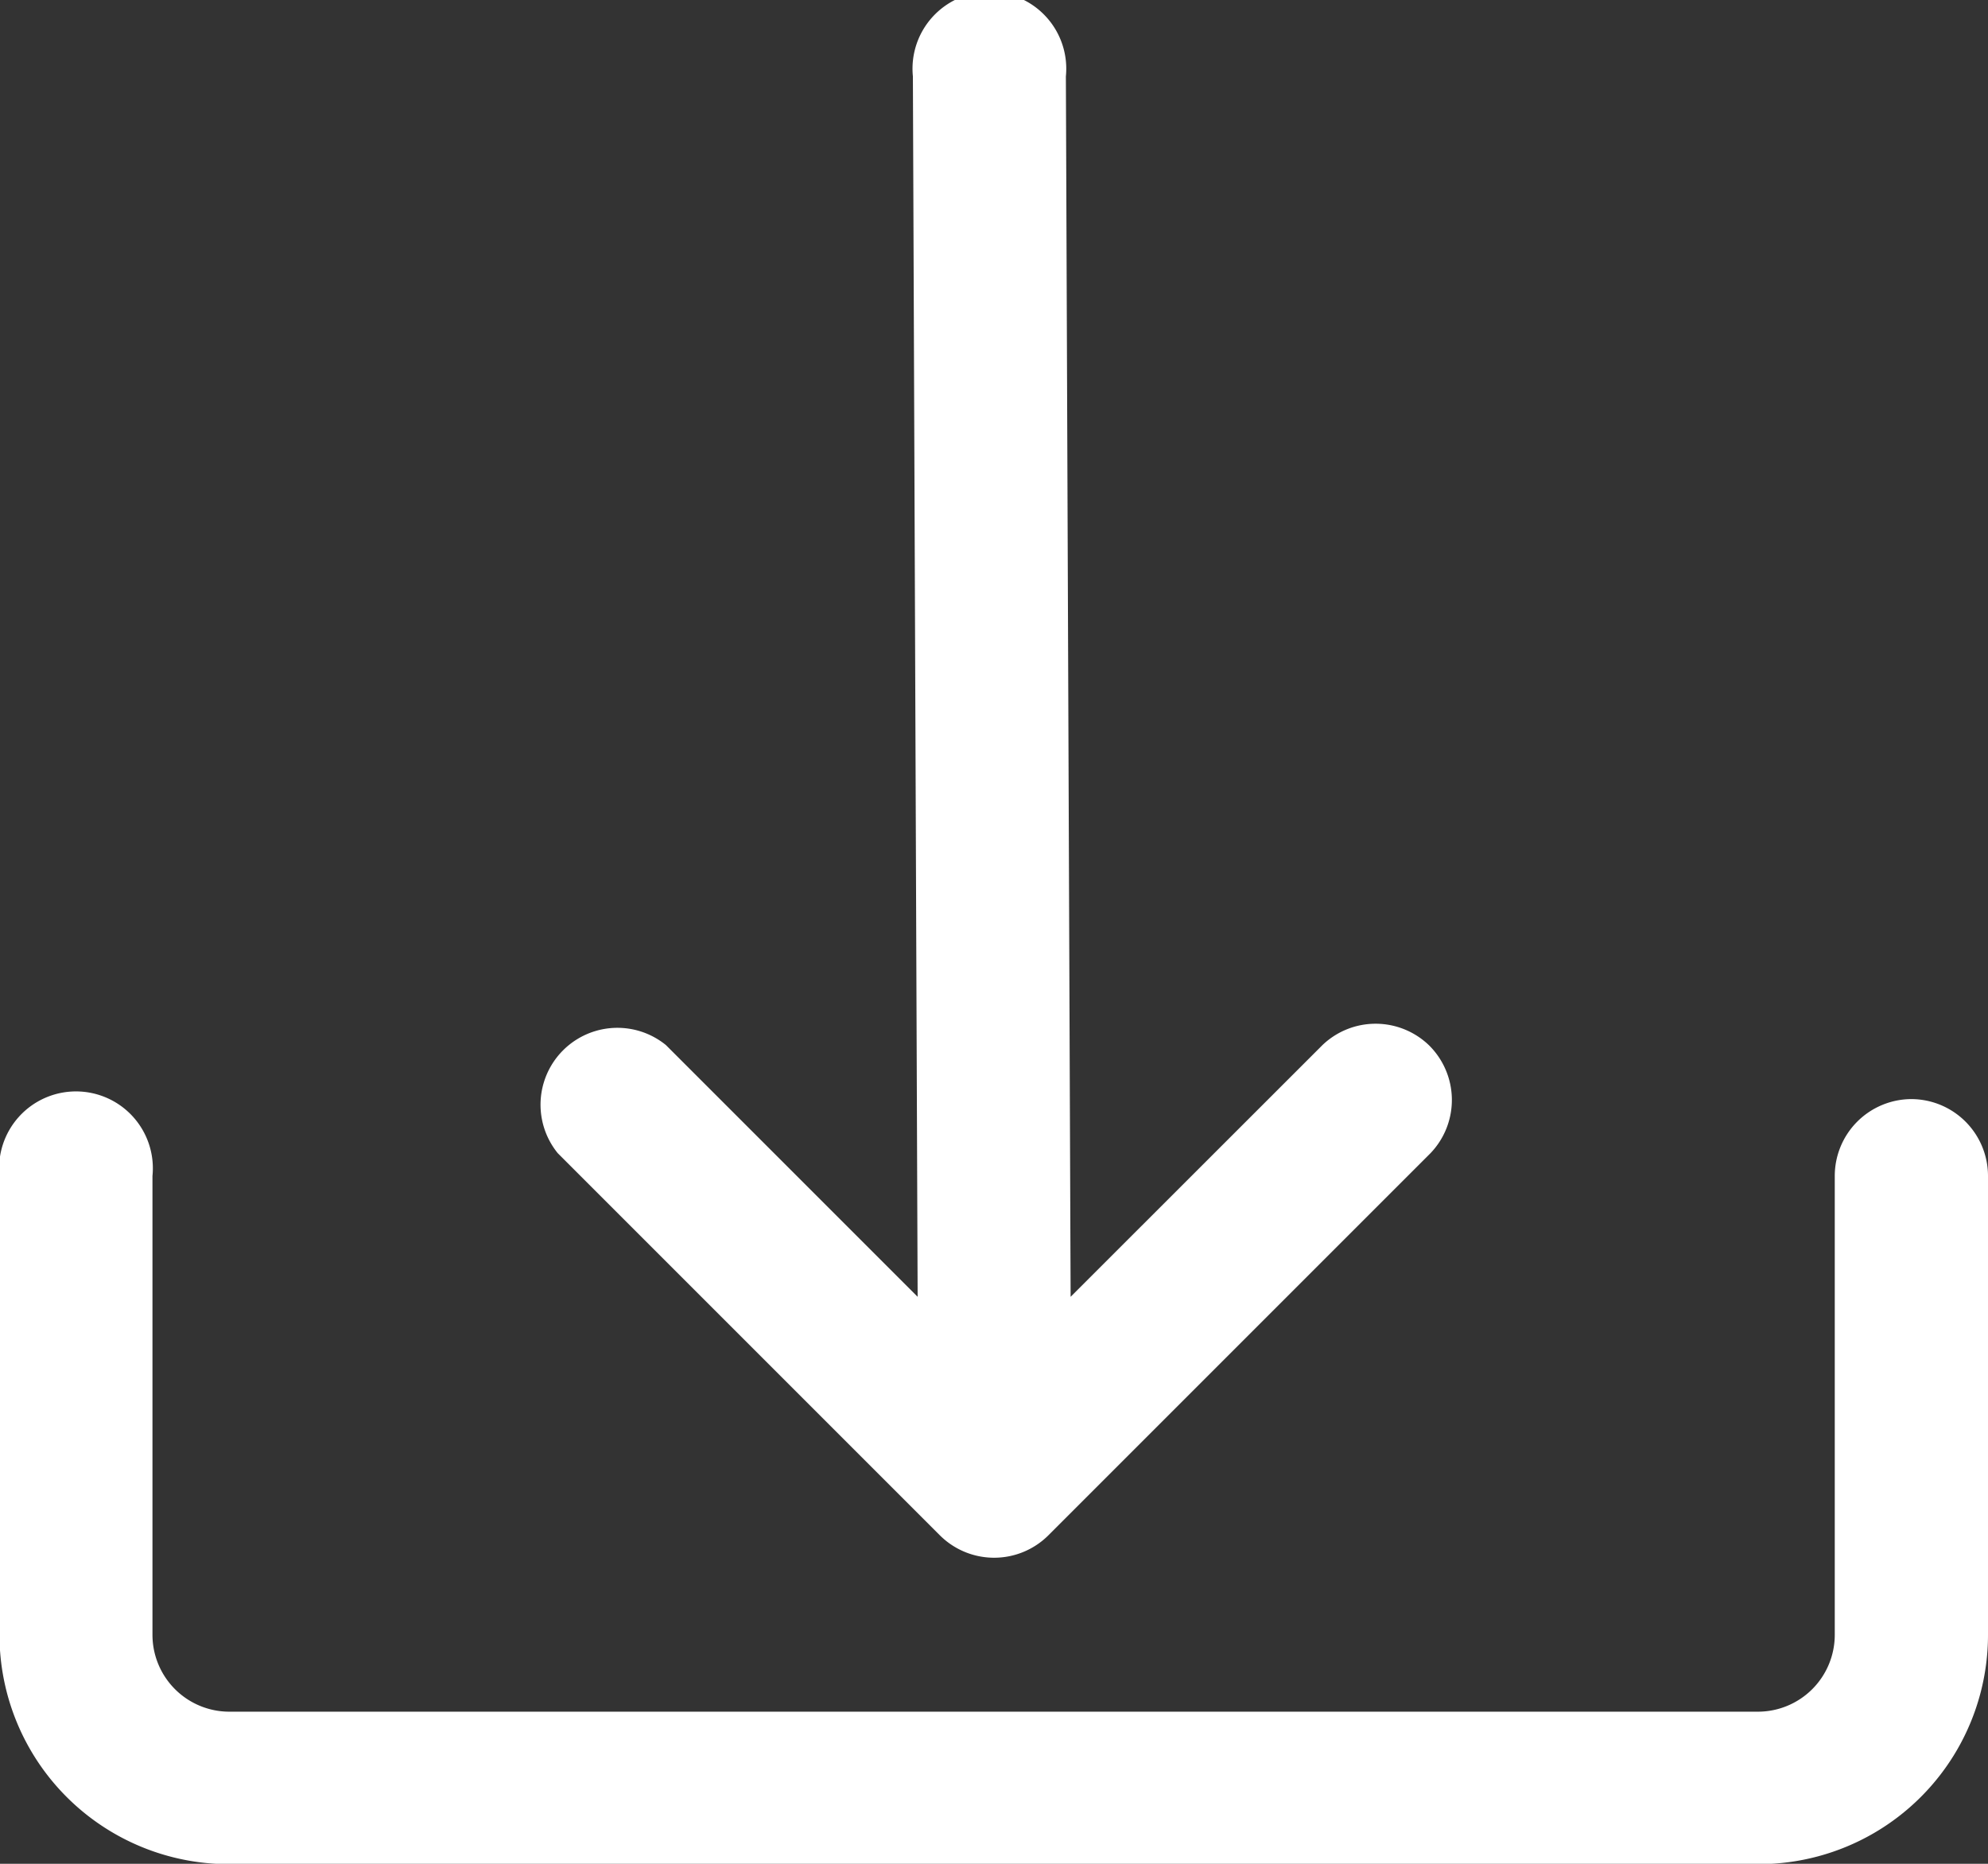<svg xmlns="http://www.w3.org/2000/svg" width="15.516" height="14.546" viewBox="0 0 15.516 14.546"><rect x="0" y="0" width="15.516" height="14.546" fill="#333333" stroke="none"/><defs><style>.a{fill:#fff;}</style></defs><g transform="translate(-17.066 -2.164)"><g transform="translate(17.066 10.742)"><g transform="translate(0)"><path class="a" d="M31.986,307.2a.6.6,0,0,0-.6.6v3.581a.6.6,0,0,1-.6.6H18.856a.6.6,0,0,1-.6-.6V307.8a.6.6,0,1,0-1.194,0v3.581a1.79,1.79,0,0,0,1.79,1.79H30.792a1.79,1.79,0,0,0,1.79-1.79V307.8A.6.6,0,0,0,31.986,307.2Z" transform="translate(-17.066 -307.2)"/></g></g><g transform="translate(21.251)"><path class="a" d="M143.708,10.32a.6.6,0,0,0-.829,0l-1.966,1.965-.037-9.525a.6.6,0,1,0-1.194,0l.037,9.525-1.965-1.965a.6.6,0,0,0-.844.844l2.984,2.984a.6.6,0,0,0,.844,0h0l2.984-2.984A.6.6,0,0,0,143.708,10.32Z" transform="translate(-136.742)"/></g></g></svg>